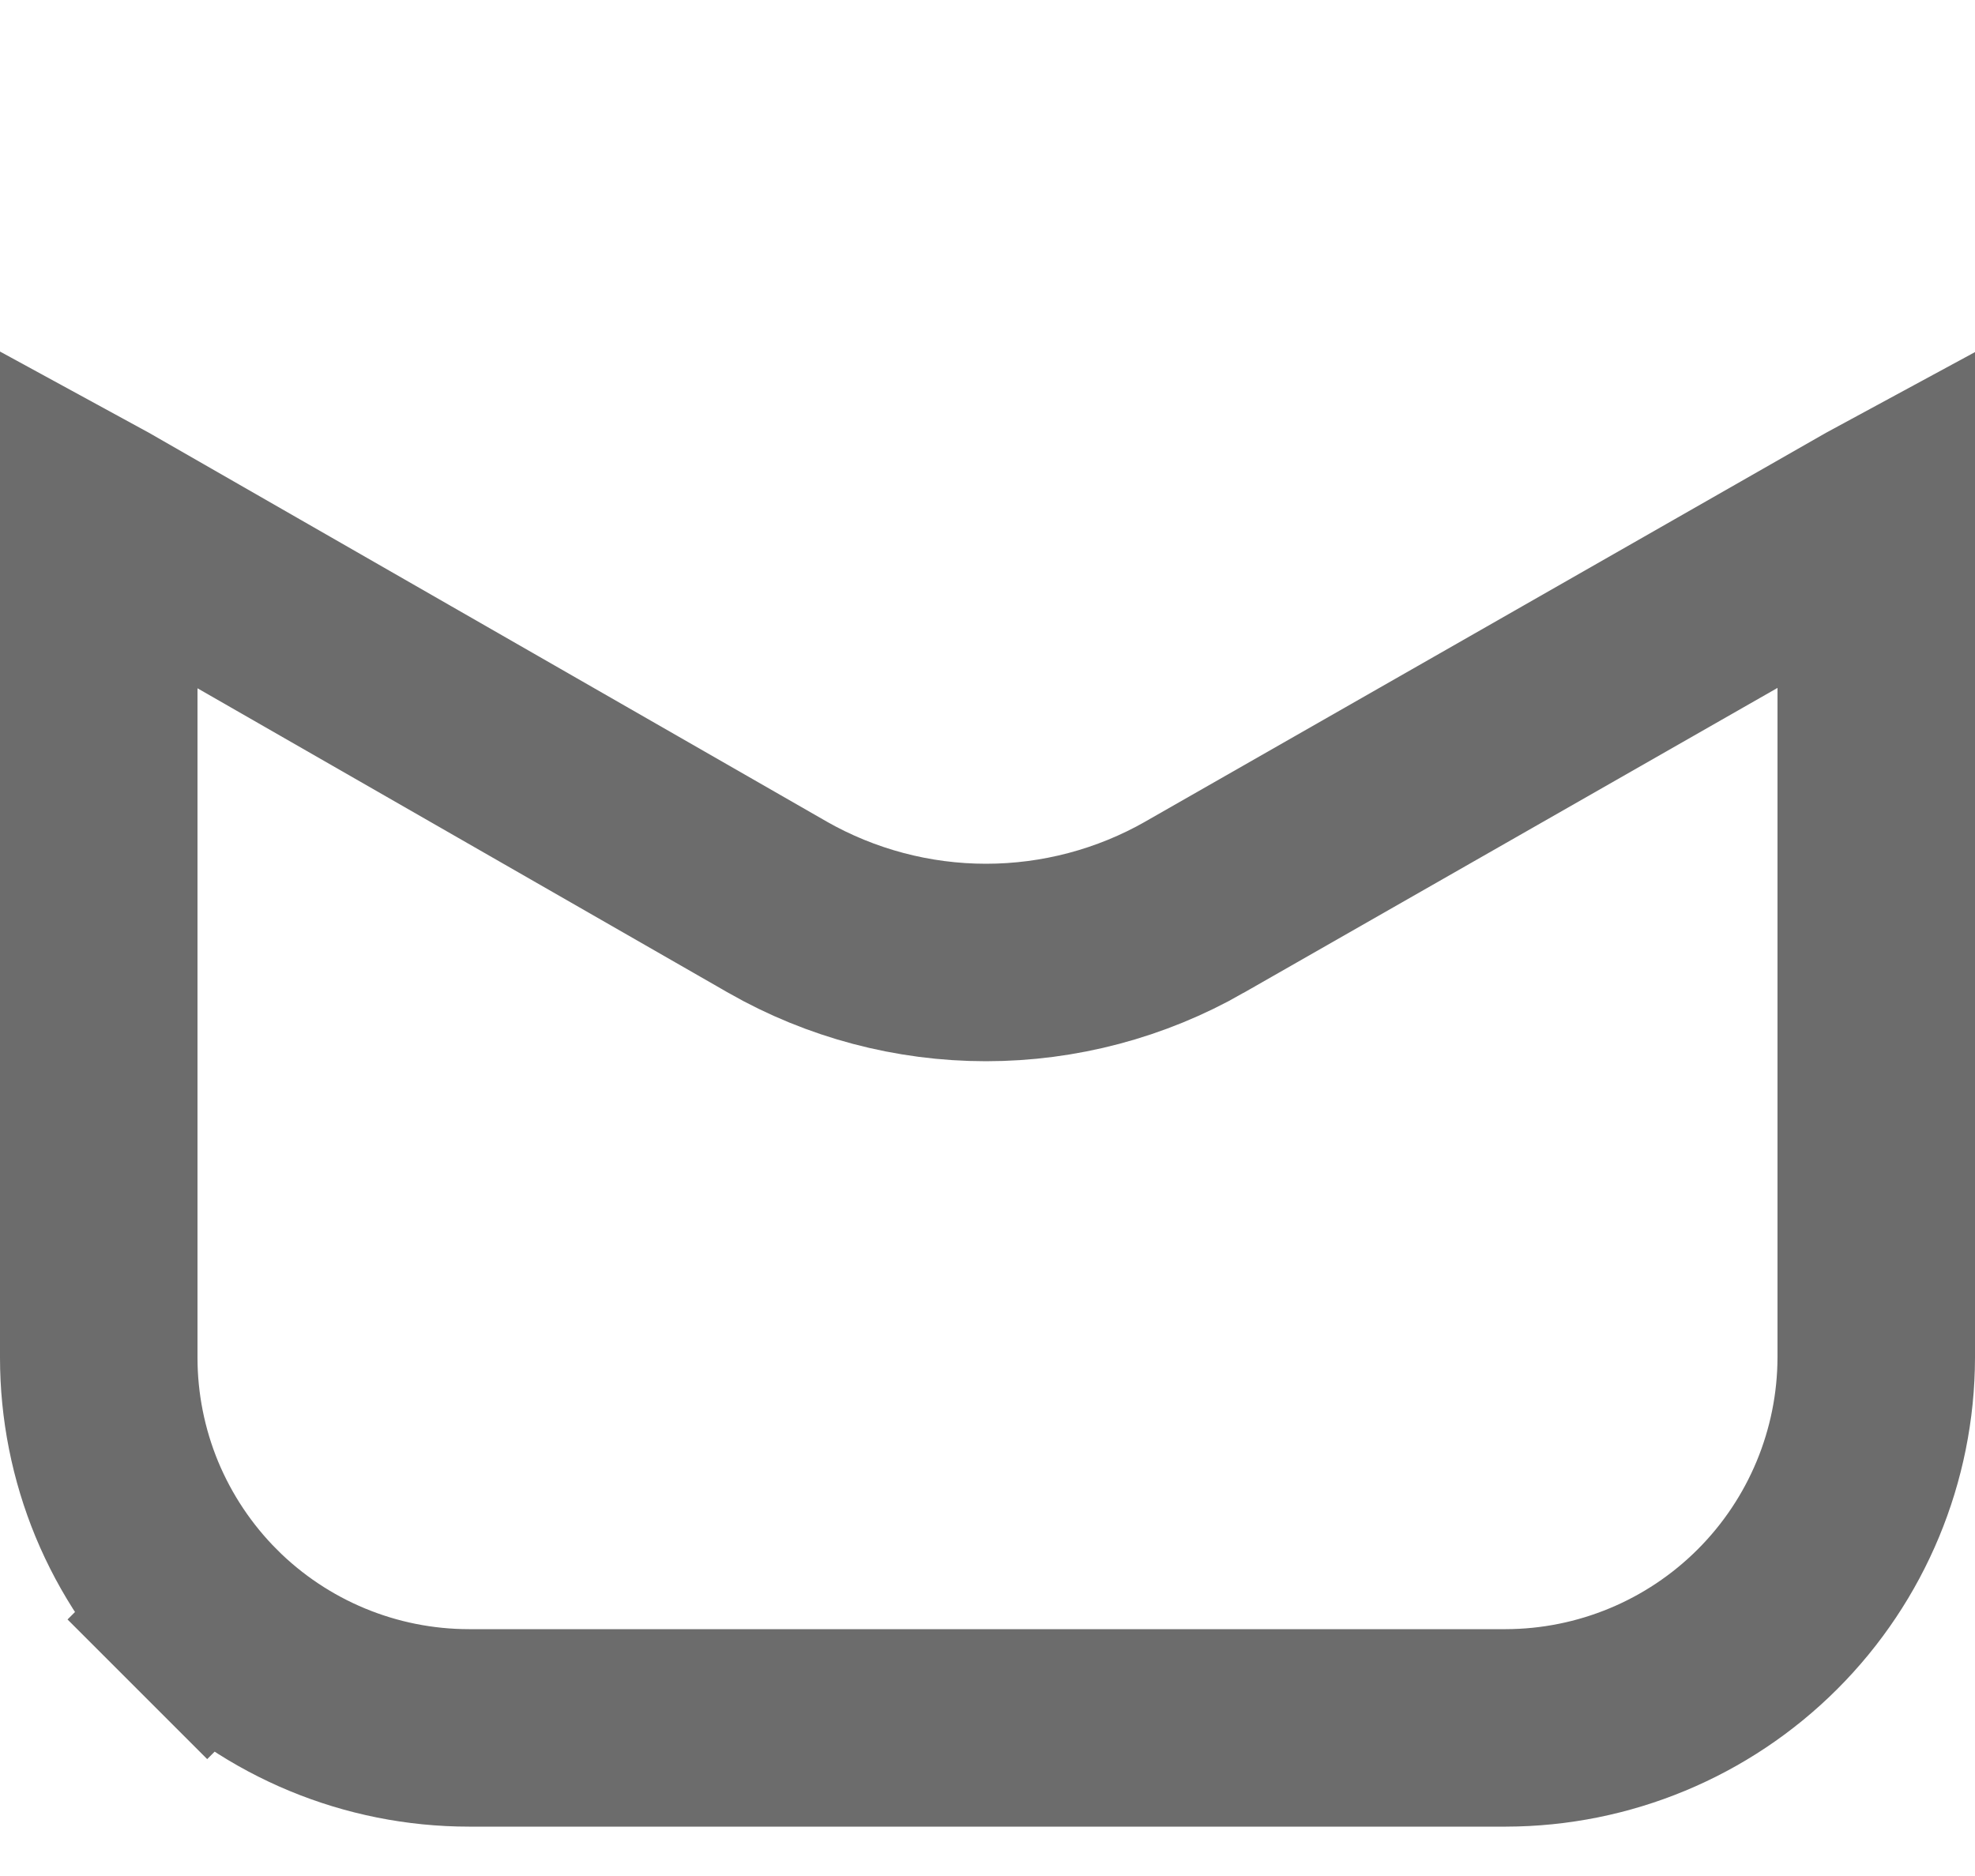 <svg width="20" height="19" viewBox="0 0 20 19" fill="none" xmlns="http://www.w3.org/2000/svg">
<path d="M12.095 9.189L12.096 9.188L18.976 5.258L19 5.245L19 13.748C19 13.748 19 13.748 19 13.749C18.998 14.743 18.602 15.696 17.899 16.399C17.196 17.102 16.243 17.498 15.249 17.5C15.248 17.5 15.248 17.5 15.248 17.5L4.75 17.5C3.755 17.5 2.802 17.105 2.098 16.402L1.391 17.109L2.098 16.402C1.75 16.053 1.474 15.64 1.285 15.185C1.097 14.73 1 14.242 1 13.75V5.245L1.022 5.257L7.872 9.187L7.875 9.189C8.518 9.555 9.245 9.748 9.985 9.748C10.725 9.748 11.453 9.555 12.095 9.189Z" stroke="#6C6C6C" stroke-width="2"/>
</svg>

